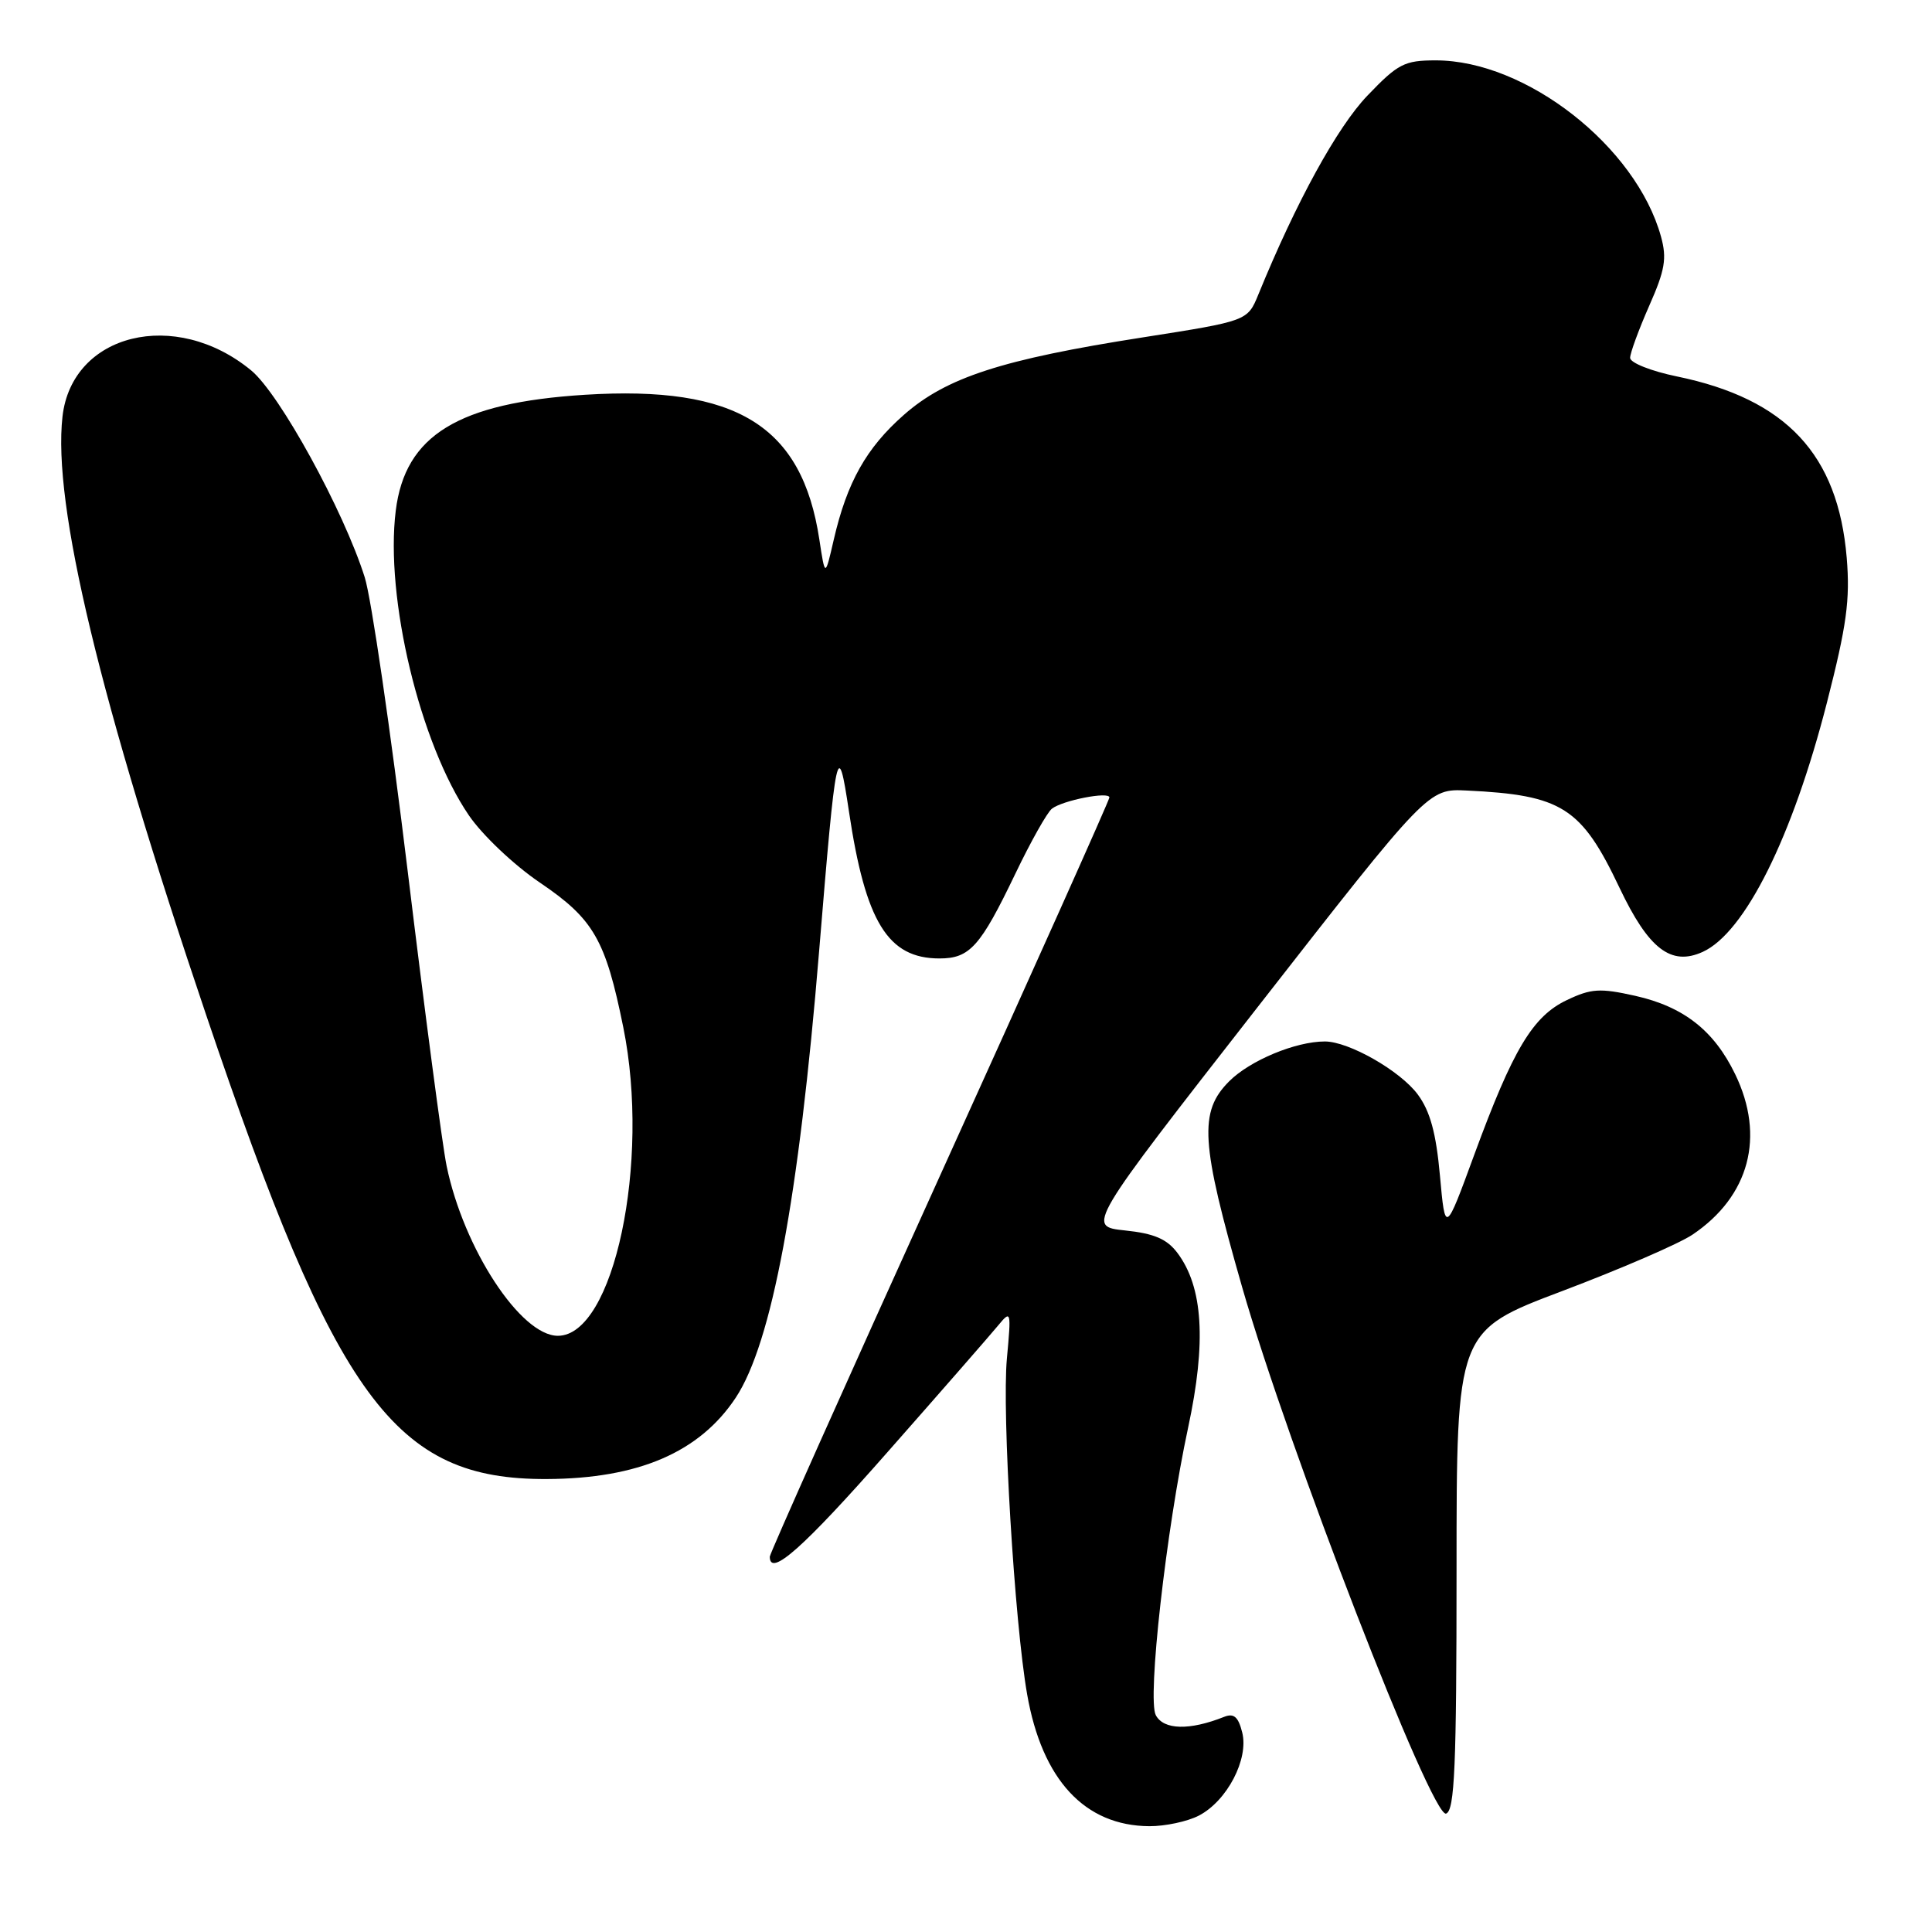 <?xml version="1.0" encoding="UTF-8" standalone="no"?>
<!DOCTYPE svg PUBLIC "-//W3C//DTD SVG 1.1//EN" "http://www.w3.org/Graphics/SVG/1.1/DTD/svg11.dtd" >
<svg xmlns="http://www.w3.org/2000/svg" xmlns:xlink="http://www.w3.org/1999/xlink" version="1.1" viewBox="0 0 256 256">
 <g >
 <path fill="currentColor"
d=" M 158.85 240.58 C 162.59 238.64 165.49 233.09 164.60 229.56 C 164.08 227.49 163.50 226.98 162.21 227.49 C 157.61 229.32 154.19 229.23 153.15 227.27 C 152.00 225.14 154.52 202.72 157.43 189.18 C 159.87 177.83 159.42 170.53 156.00 166.00 C 154.62 164.17 152.92 163.44 149.07 163.04 C 143.97 162.50 143.97 162.50 166.60 133.50 C 189.23 104.50 189.23 104.50 194.36 104.75 C 206.98 105.35 209.54 106.98 214.60 117.65 C 218.45 125.75 221.42 128.04 225.62 126.13 C 231.21 123.58 237.51 110.93 242.08 93.09 C 244.70 82.85 245.16 79.49 244.70 73.91 C 243.55 60.20 236.69 52.87 222.20 49.88 C 218.79 49.18 216.00 48.07 216.00 47.42 C 216.00 46.78 217.14 43.68 218.52 40.54 C 220.62 35.80 220.89 34.25 220.09 31.35 C 216.79 19.41 202.21 8.00 190.25 8.00 C 186.09 8.00 185.24 8.44 181.19 12.67 C 177.20 16.83 171.74 26.77 166.74 39.02 C 165.30 42.53 165.30 42.53 151.40 44.71 C 132.78 47.62 125.40 50.01 119.77 54.97 C 114.79 59.35 112.23 63.91 110.48 71.50 C 109.33 76.50 109.33 76.50 108.57 71.50 C 106.28 56.40 97.61 51.05 77.50 52.31 C 60.71 53.37 53.68 57.67 52.44 67.66 C 51.00 79.18 55.64 98.53 62.13 108.04 C 63.90 110.64 68.10 114.62 71.51 116.93 C 78.67 121.78 80.23 124.49 82.59 136.13 C 86.21 153.99 81.33 177.00 73.92 177.00 C 69.00 177.00 61.44 165.46 59.18 154.50 C 58.61 151.75 56.30 134.20 54.03 115.50 C 51.76 96.80 49.20 79.25 48.33 76.50 C 45.53 67.64 37.05 52.18 33.28 49.08 C 23.24 40.80 9.53 44.16 8.28 55.20 C 6.97 66.84 13.16 92.63 27.32 134.50 C 44.58 185.54 52.30 196.06 72.43 195.98 C 84.59 195.93 92.69 192.44 97.49 185.20 C 102.26 177.99 105.85 158.77 108.54 126.00 C 110.79 98.67 111.01 97.63 112.49 107.52 C 114.68 122.18 117.65 127.00 124.48 127.00 C 128.50 127.00 129.90 125.44 134.54 115.77 C 136.58 111.51 138.76 107.64 139.38 107.16 C 140.80 106.05 147.00 104.84 147.00 105.67 C 147.00 106.01 136.88 128.62 124.50 155.91 C 112.12 183.20 102.00 205.86 102.00 206.27 C 102.00 209.04 106.43 205.11 117.63 192.38 C 124.71 184.35 131.29 176.81 132.26 175.63 C 133.97 173.56 134.00 173.69 133.42 180.00 C 132.75 187.13 134.43 214.99 136.10 224.50 C 138.08 235.83 143.73 241.93 152.30 241.98 C 154.39 241.99 157.34 241.36 158.85 240.58 Z  M 193.00 208.07 C 193.00 176.36 193.00 176.36 207.03 171.06 C 214.75 168.14 222.50 164.79 224.26 163.60 C 231.81 158.52 233.92 150.59 229.92 142.34 C 227.12 136.55 223.09 133.39 216.67 131.95 C 212.02 130.91 210.84 130.98 207.63 132.51 C 203.10 134.66 200.49 139.01 195.35 153.00 C 191.50 163.50 191.50 163.50 190.80 155.78 C 190.29 150.12 189.50 147.24 187.86 145.02 C 185.54 141.89 178.73 138.00 175.55 138.00 C 171.68 138.00 165.64 140.51 162.88 143.27 C 158.83 147.32 159.09 151.37 164.58 170.52 C 170.73 191.95 189.75 241.03 191.62 240.31 C 192.75 239.88 193.00 234.07 193.00 208.07 Z "/>
</g>
</svg>